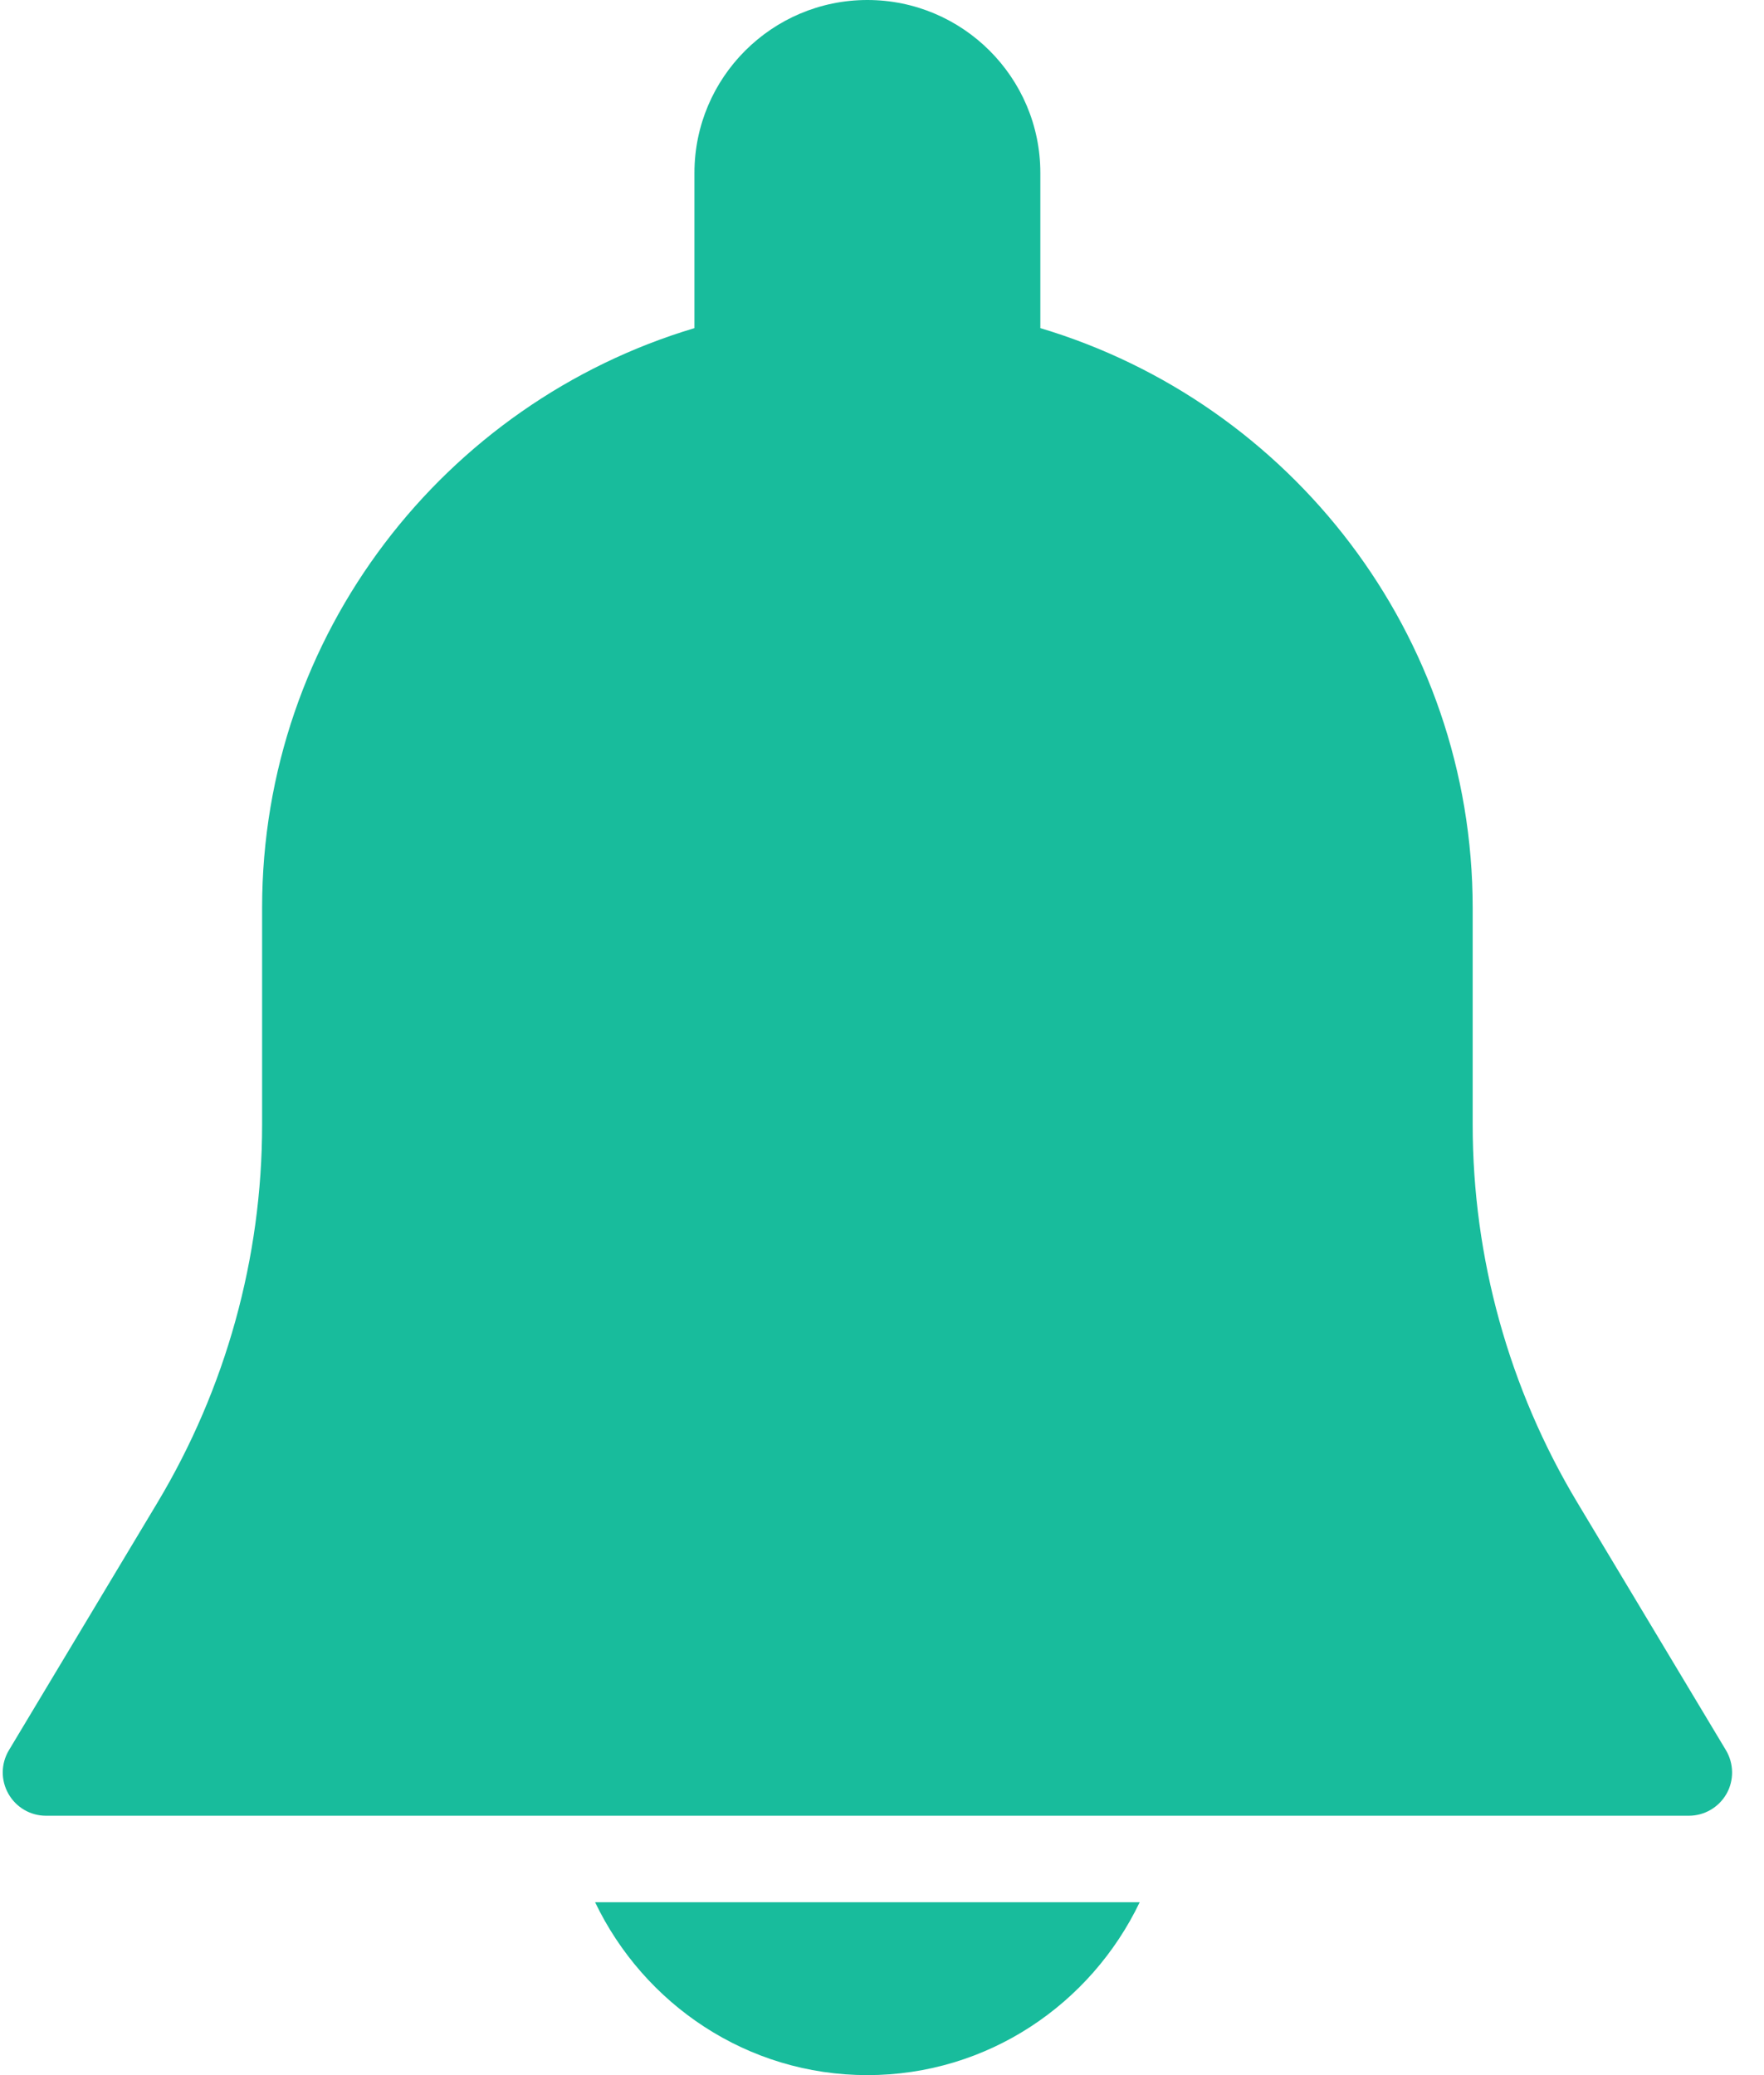 <?xml version="1.0" encoding="UTF-8"?>
<svg width="34px" height="40px" viewBox="0 0 34 40" version="1.1" xmlns="http://www.w3.org/2000/svg" xmlns:xlink="http://www.w3.org/1999/xlink">
    <!-- Generator: Sketch 47.1 (45422) - http://www.bohemiancoding.com/sketch -->
    <title>notify</title>
    <desc>Created with Sketch.</desc>
    <defs></defs>
    <g id="mobile" stroke="none" stroke-width="1" fill="none" fill-rule="evenodd">
        <g id="frontpage" transform="translate(-166, -1466)" fill-rule="nonzero" fill="#18BC9C">
            <g id="Group-6" transform="translate(0, 956)">
                <g id="Group-26" transform="translate(51, 510)">
                    <g id="notify" transform="translate(115, 0)">
                        <g id="633816">
                            <path d="M33.267,33.738 L30.405,28.968 C29.083,26.767 28.385,24.245 28.385,21.678 L28.385,17.5 C28.385,12.225 24.865,7.763 20.052,6.325 L20.052,3.333 C20.052,1.495 18.557,0 16.718,0 C14.88,0 13.385,1.495 13.385,3.333 L13.385,6.325 C8.572,7.763 5.052,12.225 5.052,17.5 L5.052,21.678 C5.052,24.245 4.353,26.765 3.033,28.967 L0.172,33.737 C0.017,33.995 0.013,34.315 0.162,34.577 C0.31,34.838 0.585,35 0.885,35 L32.552,35 C32.852,35 33.128,34.838 33.277,34.578 C33.425,34.318 33.42,33.995 33.267,33.738 Z" id="Shape"></path>
                            <path d="M11.47,36.667 C12.41,38.63 14.4,40 16.718,40 C19.036,40 21.027,38.63 21.967,36.667 L11.47,36.667 L11.47,36.667 Z" id="Shape"></path>
                        </g>
                    </g>
                </g>
            </g>
        </g>
    </g>
</svg>